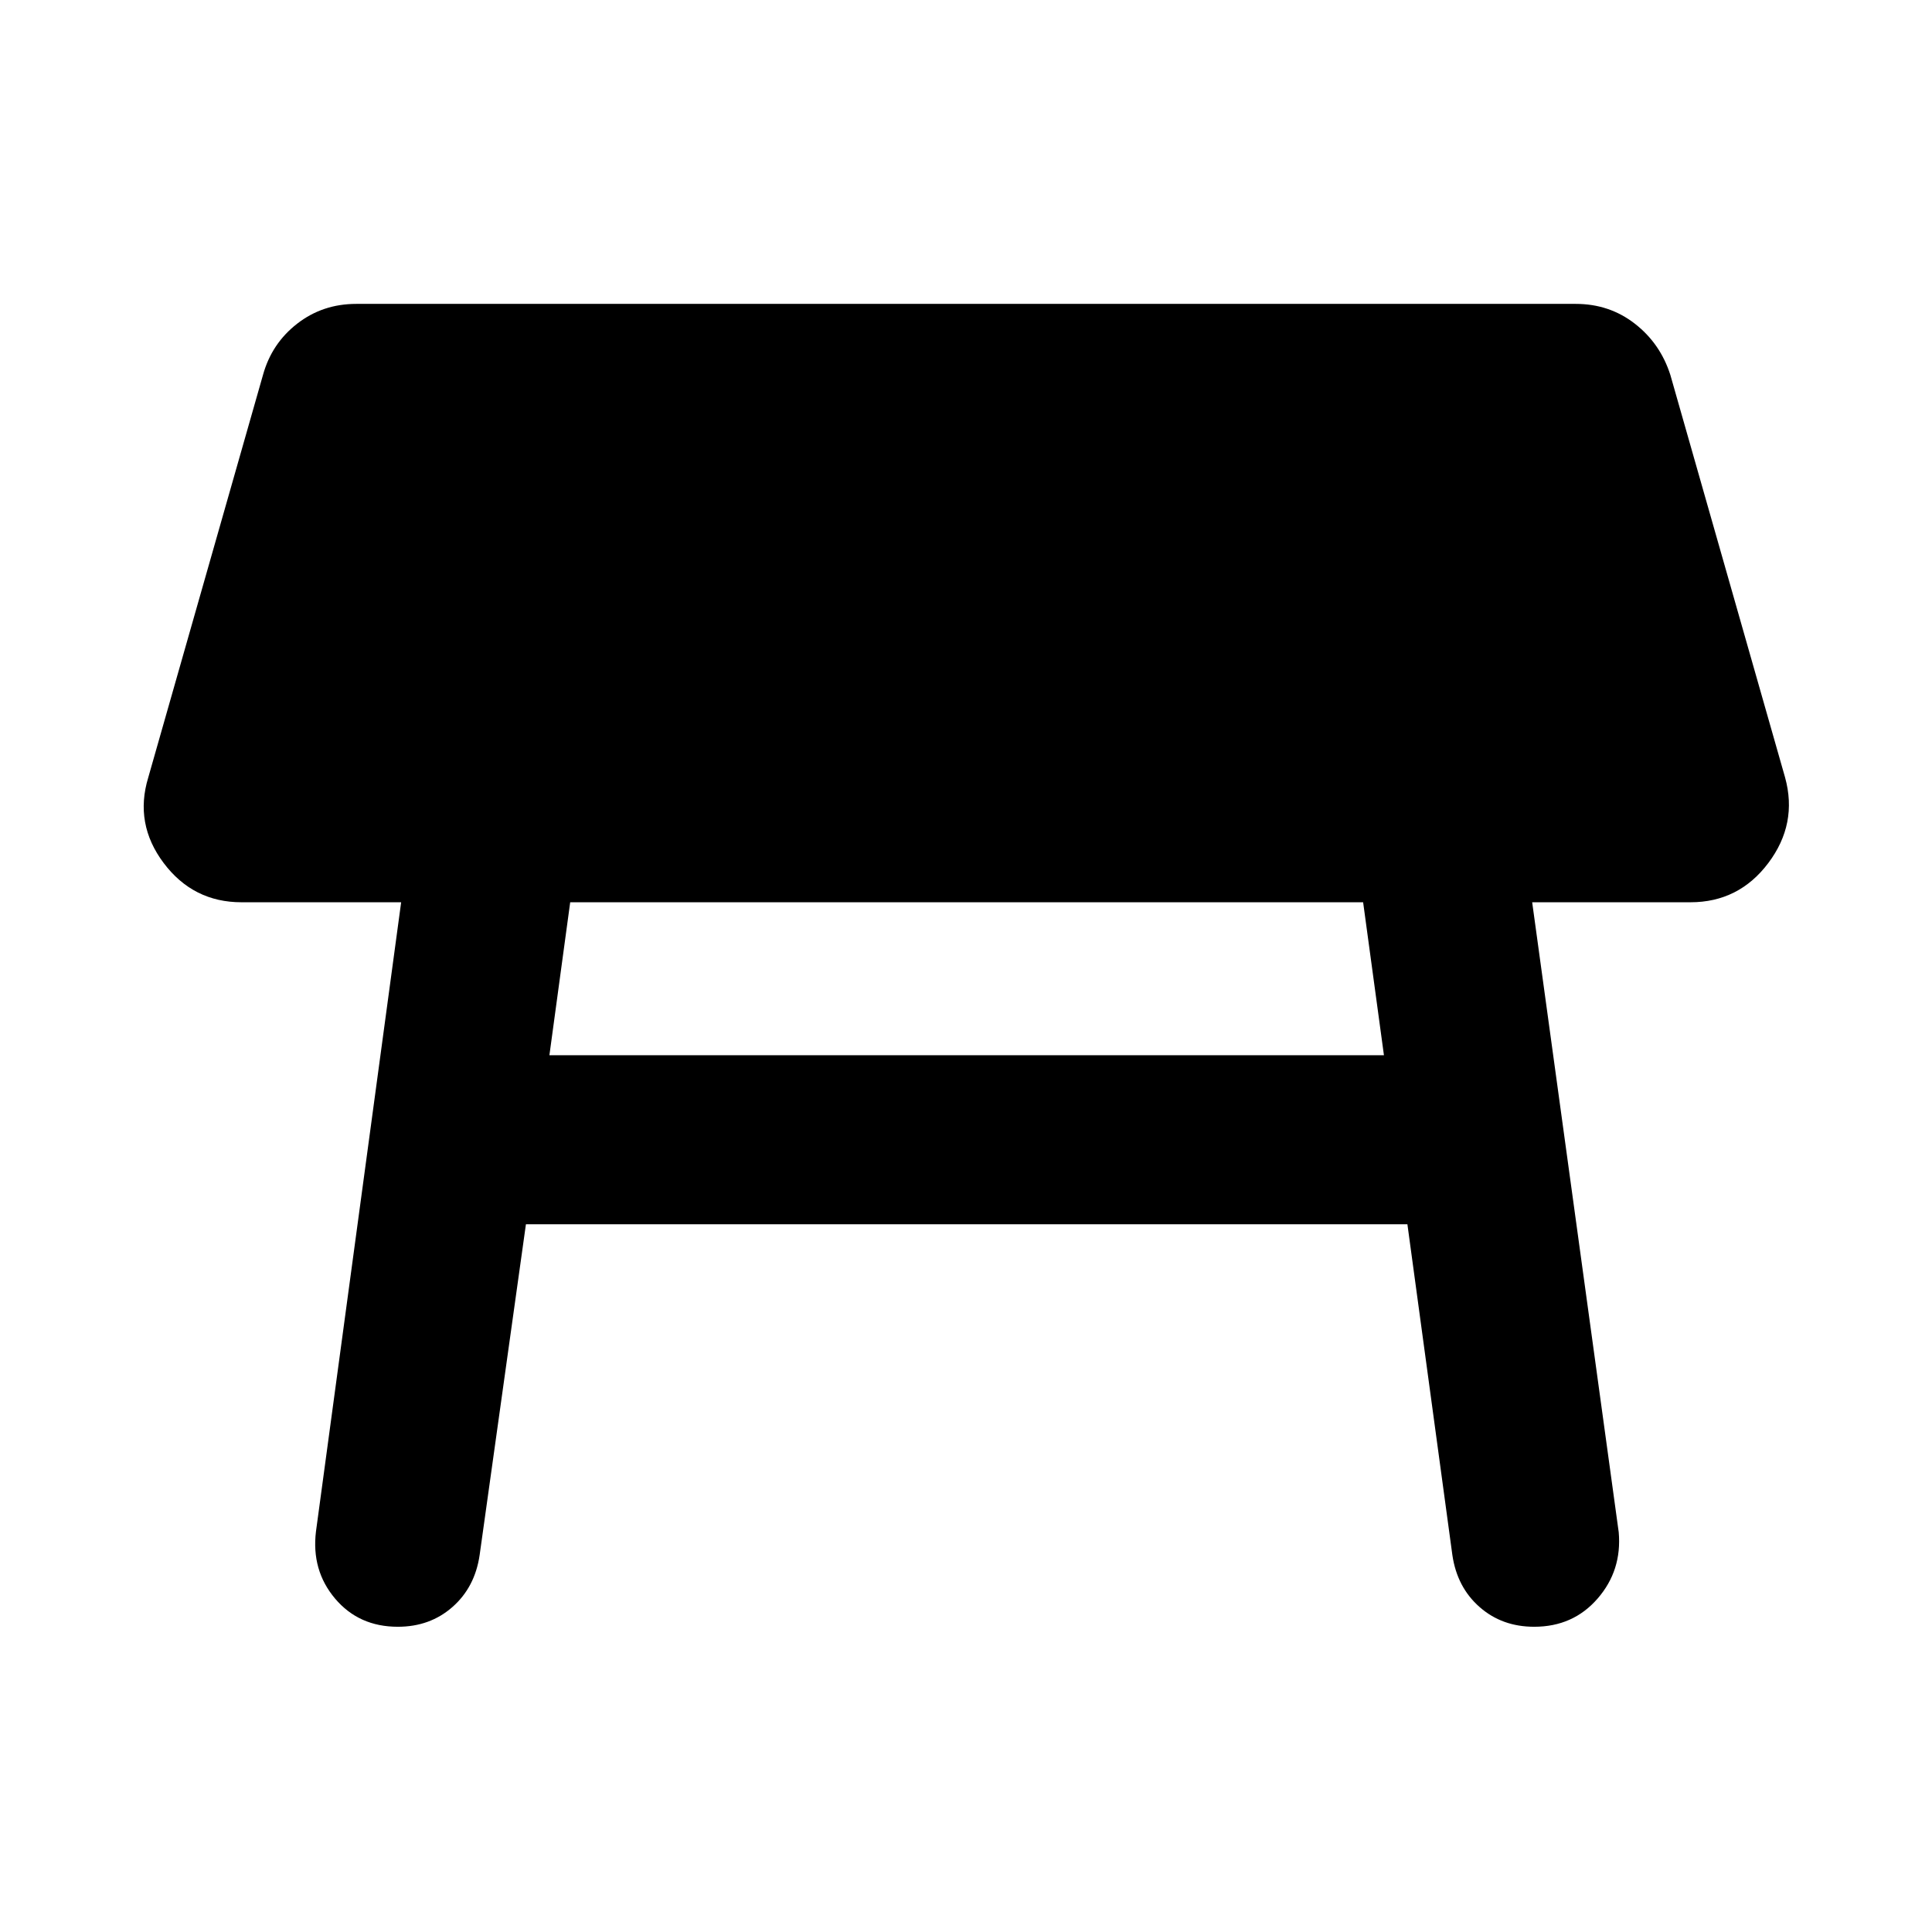 <svg xmlns="http://www.w3.org/2000/svg" height="40" viewBox="0 -960 960 960" width="40"><path d="M677.33-511.67h-394l-10.33 76h414.67l-10.34-76ZM157-199l42.33-312.67H120q-24 0-38.67-19.5-14.66-19.5-7.66-42.5l57-200q4.33-15.66 17-25.5Q160.33-809 177-809h606q16.67 0 29.33 9.83 12.67 9.84 17.67 25.5l57 200q6.33 23-8.33 42.5-14.67 19.5-38.67 19.5h-78.67l43 313q1.67 19-10.5 33-12.16 14-31.5 14-16 0-27.16-9.83-11.17-9.83-13.5-25.83l-22.34-164.34h-438l-23 164.34q-2.33 16-13.5 25.83-11.16 9.83-27.16 9.83-19.34 0-31.17-14-11.83-14-9.5-33.33Z"/></svg>